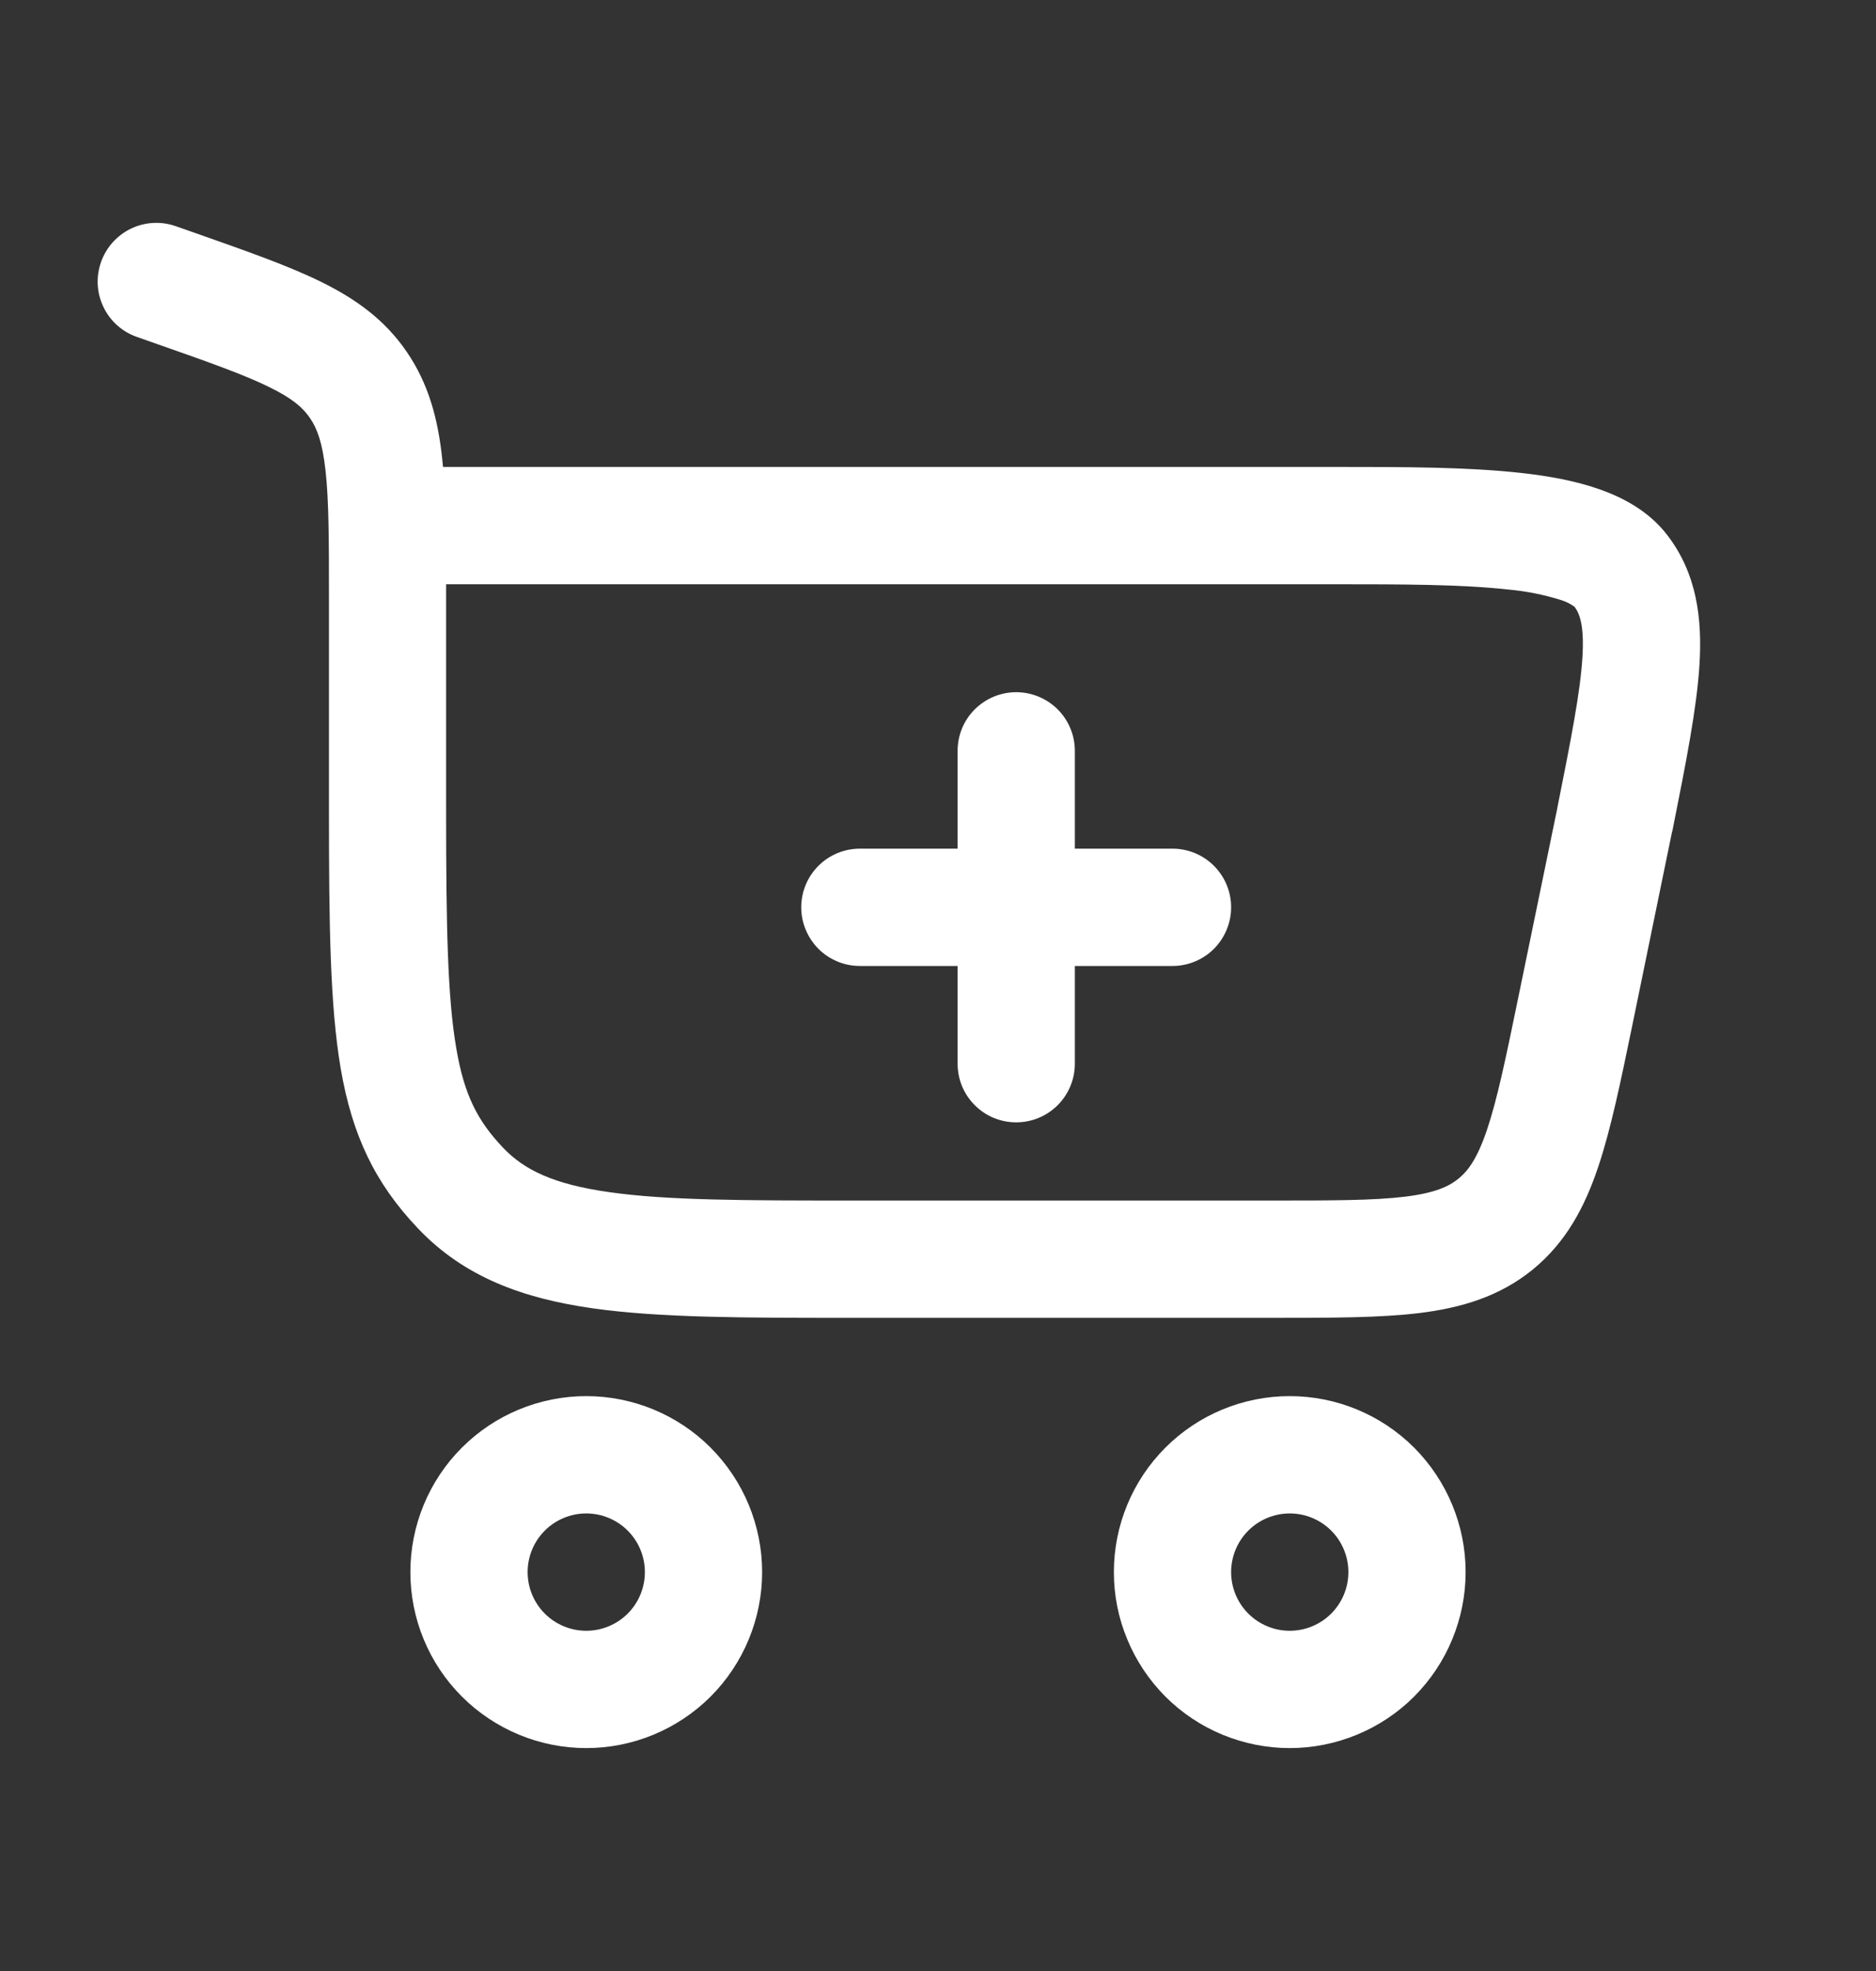 <svg width="20" height="21" viewBox="0 0 20 21" fill="none" xmlns="http://www.w3.org/2000/svg">
<rect x="0" y="0" width="20" height="21" fill="#333333" stroke="none"/>
<path d="M11.459 8C11.459 7.834 11.393 7.675 11.276 7.558C11.158 7.441 10.999 7.375 10.834 7.375C10.668 7.375 10.509 7.441 10.392 7.558C10.274 7.675 10.209 7.834 10.209 8V9.042H9.167C9.001 9.042 8.842 9.108 8.725 9.225C8.608 9.342 8.542 9.501 8.542 9.667C8.542 9.832 8.608 9.991 8.725 10.109C8.842 10.226 9.001 10.292 9.167 10.292H10.209V11.333C10.209 11.499 10.274 11.658 10.392 11.775C10.509 11.893 10.668 11.958 10.834 11.958C10.999 11.958 11.158 11.893 11.276 11.775C11.393 11.658 11.459 11.499 11.459 11.333V10.292H12.5C12.666 10.292 12.825 10.226 12.942 10.109C13.059 9.991 13.125 9.832 13.125 9.667C13.125 9.501 13.059 9.342 12.942 9.225C12.825 9.108 12.666 9.042 12.5 9.042H11.459V8Z" fill="white"/>
<path fill-rule="evenodd" clip-rule="evenodd" d="M1.077 2.792C1.132 2.636 1.247 2.508 1.396 2.436C1.546 2.364 1.718 2.355 1.874 2.41L2.125 2.498C2.639 2.679 3.075 2.832 3.419 3.001C3.786 3.181 4.101 3.403 4.337 3.75C4.572 4.093 4.67 4.471 4.714 4.885L4.723 4.975H14.267C14.949 4.975 15.644 4.975 16.216 5.039C16.508 5.071 16.797 5.123 17.052 5.213C17.302 5.301 17.578 5.445 17.774 5.7C18.092 6.113 18.148 6.595 18.118 7.083C18.089 7.548 17.974 8.126 17.837 8.814L17.828 8.858L17.826 8.861L17.403 10.92C17.278 11.525 17.173 12.034 17.037 12.437C16.894 12.861 16.696 13.236 16.34 13.527C15.984 13.816 15.576 13.935 15.131 13.99C14.71 14.041 14.189 14.041 13.572 14.041H9.066C7.946 14.041 7.037 14.041 6.322 13.94C5.575 13.834 4.947 13.607 4.453 13.085C3.997 12.605 3.754 12.095 3.632 11.383C3.518 10.716 3.507 9.843 3.507 8.633V6.365C3.507 5.748 3.506 5.336 3.471 5.019C3.438 4.716 3.381 4.565 3.305 4.455C3.232 4.347 3.121 4.246 2.868 4.123C2.599 3.991 2.233 3.861 1.676 3.666L1.46 3.59C1.382 3.563 1.311 3.521 1.249 3.466C1.188 3.411 1.138 3.345 1.103 3.271C1.067 3.196 1.046 3.116 1.042 3.034C1.037 2.952 1.05 2.87 1.077 2.792ZM4.756 6.225V8.633C4.756 9.874 4.771 10.632 4.865 11.172C4.949 11.668 5.093 11.943 5.36 12.225C5.587 12.465 5.901 12.618 6.497 12.702C7.114 12.79 7.934 12.791 9.114 12.791H13.534C14.2 12.791 14.642 12.791 14.979 12.75C15.297 12.711 15.446 12.642 15.55 12.557C15.654 12.472 15.75 12.341 15.853 12.037C15.961 11.716 16.052 11.282 16.186 10.63L16.602 8.613V8.611C16.75 7.87 16.847 7.376 16.87 7.006C16.892 6.656 16.837 6.532 16.786 6.465C16.741 6.432 16.691 6.408 16.638 6.392C16.456 6.335 16.268 6.298 16.078 6.281C15.582 6.226 14.954 6.225 14.241 6.225H4.756ZM4.375 16.75C4.375 17.247 4.572 17.724 4.924 18.076C5.276 18.427 5.753 18.625 6.25 18.625C6.747 18.625 7.224 18.427 7.576 18.076C7.927 17.724 8.125 17.247 8.125 16.75C8.125 16.253 7.927 15.776 7.576 15.424C7.224 15.072 6.747 14.875 6.25 14.875C5.753 14.875 5.276 15.072 4.924 15.424C4.572 15.776 4.375 16.253 4.375 16.75ZM6.25 17.375C6.084 17.375 5.925 17.309 5.808 17.192C5.691 17.075 5.625 16.916 5.625 16.75C5.625 16.584 5.691 16.425 5.808 16.308C5.925 16.191 6.084 16.125 6.25 16.125C6.416 16.125 6.575 16.191 6.692 16.308C6.809 16.425 6.875 16.584 6.875 16.75C6.875 16.916 6.809 17.075 6.692 17.192C6.575 17.309 6.416 17.375 6.25 17.375ZM11.875 16.75C11.875 16.996 11.923 17.24 12.018 17.467C12.112 17.695 12.25 17.901 12.424 18.076C12.598 18.25 12.805 18.388 13.032 18.482C13.26 18.576 13.504 18.625 13.75 18.625C13.996 18.625 14.24 18.576 14.467 18.482C14.695 18.388 14.902 18.25 15.076 18.076C15.25 17.901 15.388 17.695 15.482 17.467C15.576 17.24 15.625 16.996 15.625 16.75C15.625 16.253 15.427 15.776 15.076 15.424C14.724 15.072 14.247 14.875 13.75 14.875C13.252 14.875 12.776 15.072 12.424 15.424C12.072 15.776 11.875 16.253 11.875 16.75ZM13.75 17.375C13.584 17.375 13.425 17.309 13.308 17.192C13.191 17.075 13.125 16.916 13.125 16.75C13.125 16.584 13.191 16.425 13.308 16.308C13.425 16.191 13.584 16.125 13.75 16.125C13.916 16.125 14.075 16.191 14.192 16.308C14.309 16.425 14.375 16.584 14.375 16.75C14.375 16.916 14.309 17.075 14.192 17.192C14.075 17.309 13.916 17.375 13.75 17.375Z" fill="white"/>
</svg>
